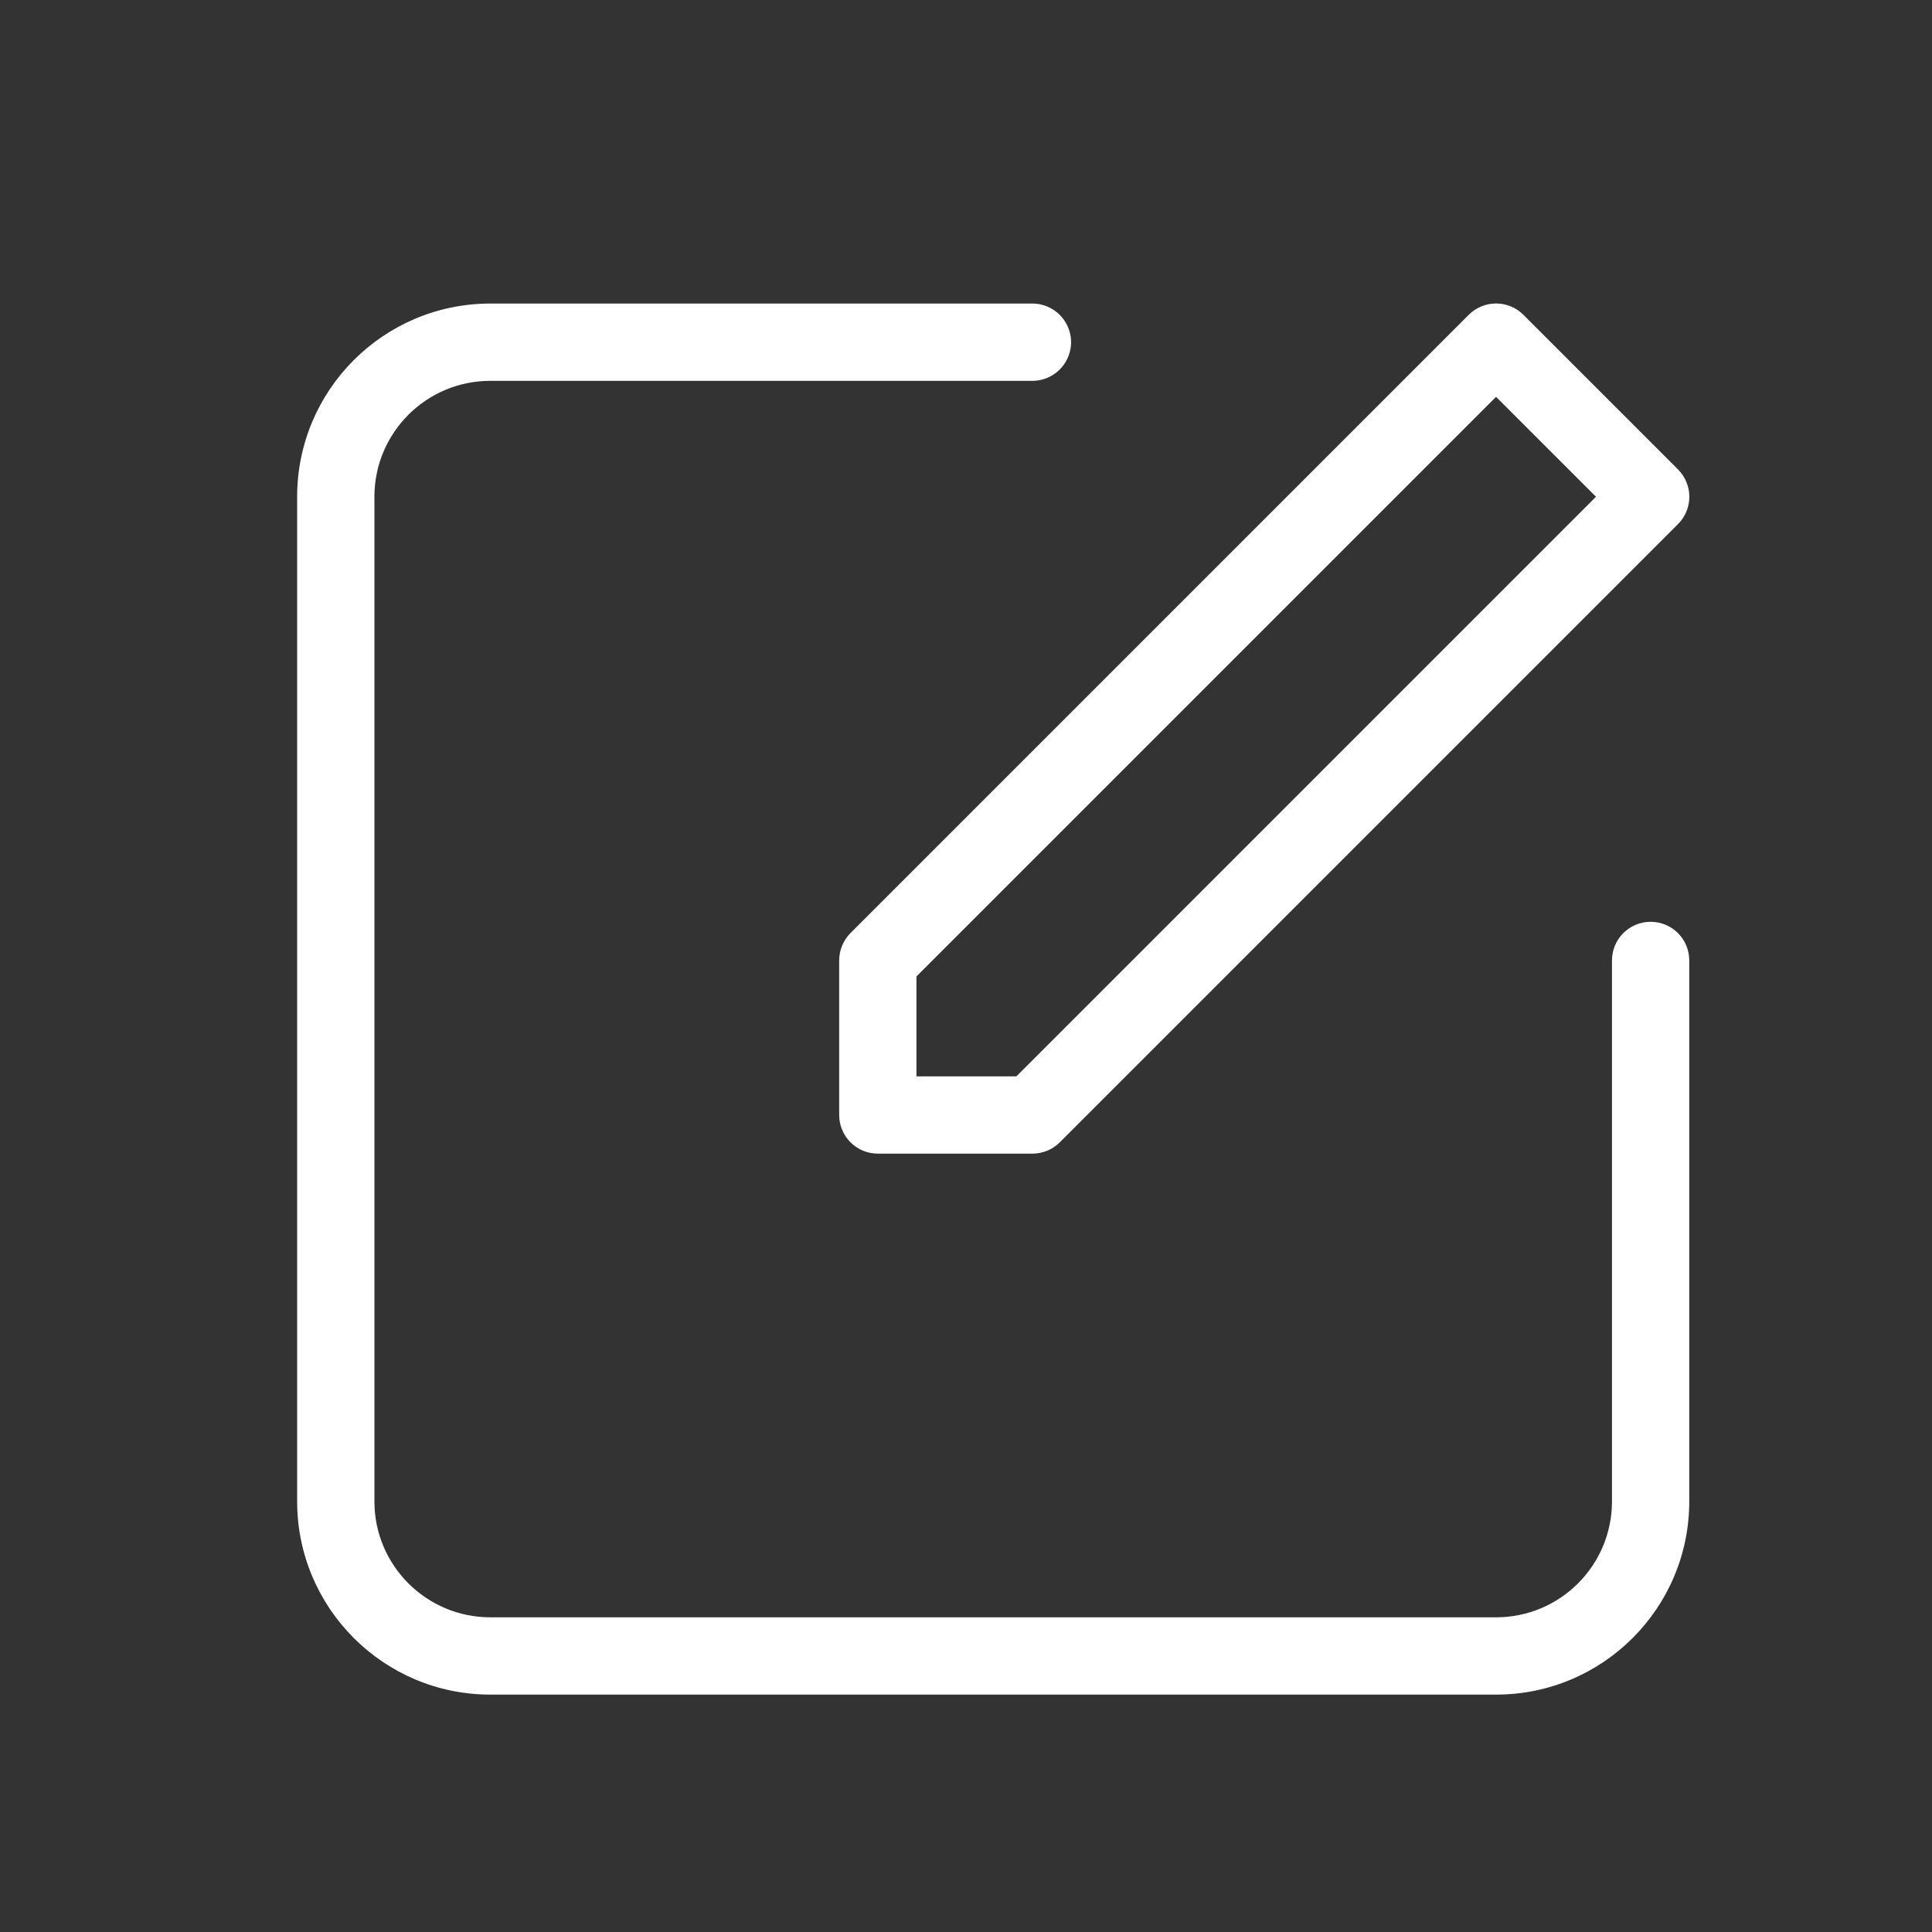 <svg width="25" height="25" viewBox="0 0 25 25" fill="none" xmlns="http://www.w3.org/2000/svg">
<rect x="0" y="0" width="25" height="25" fill="#333333" stroke="none"/>
<path fill-rule="evenodd" clip-rule="evenodd" d="M20.859 12.428C20.859 12.152 21.083 11.928 21.359 11.928C21.636 11.928 21.859 12.152 21.859 12.428V19.428C21.859 20.808 20.74 21.928 19.359 21.928H6.345C4.965 21.928 3.845 20.808 3.845 19.428V6.428C3.845 5.047 4.965 3.928 6.345 3.928H13.359C13.538 3.928 13.703 4.023 13.792 4.178C13.882 4.332 13.882 4.523 13.792 4.678C13.703 4.832 13.538 4.928 13.359 4.928H6.345C5.517 4.928 4.845 5.599 4.845 6.428V19.428C4.845 20.256 5.517 20.928 6.345 20.928H19.359C20.188 20.928 20.859 20.256 20.859 19.428V12.428ZM19.713 4.074L21.713 6.074C21.807 6.168 21.86 6.295 21.86 6.428C21.86 6.561 21.807 6.688 21.713 6.782L13.713 14.782C13.619 14.876 13.492 14.928 13.359 14.928H11.359C11.083 14.928 10.859 14.704 10.859 14.428V12.428C10.859 12.295 10.912 12.168 11.005 12.074L19.005 4.074C19.099 3.98 19.227 3.927 19.359 3.927C19.492 3.927 19.62 3.98 19.713 4.074ZM19.359 5.135L11.859 12.635V13.928H13.152L20.652 6.428L19.359 5.135Z" fill="white"/>
</svg>
